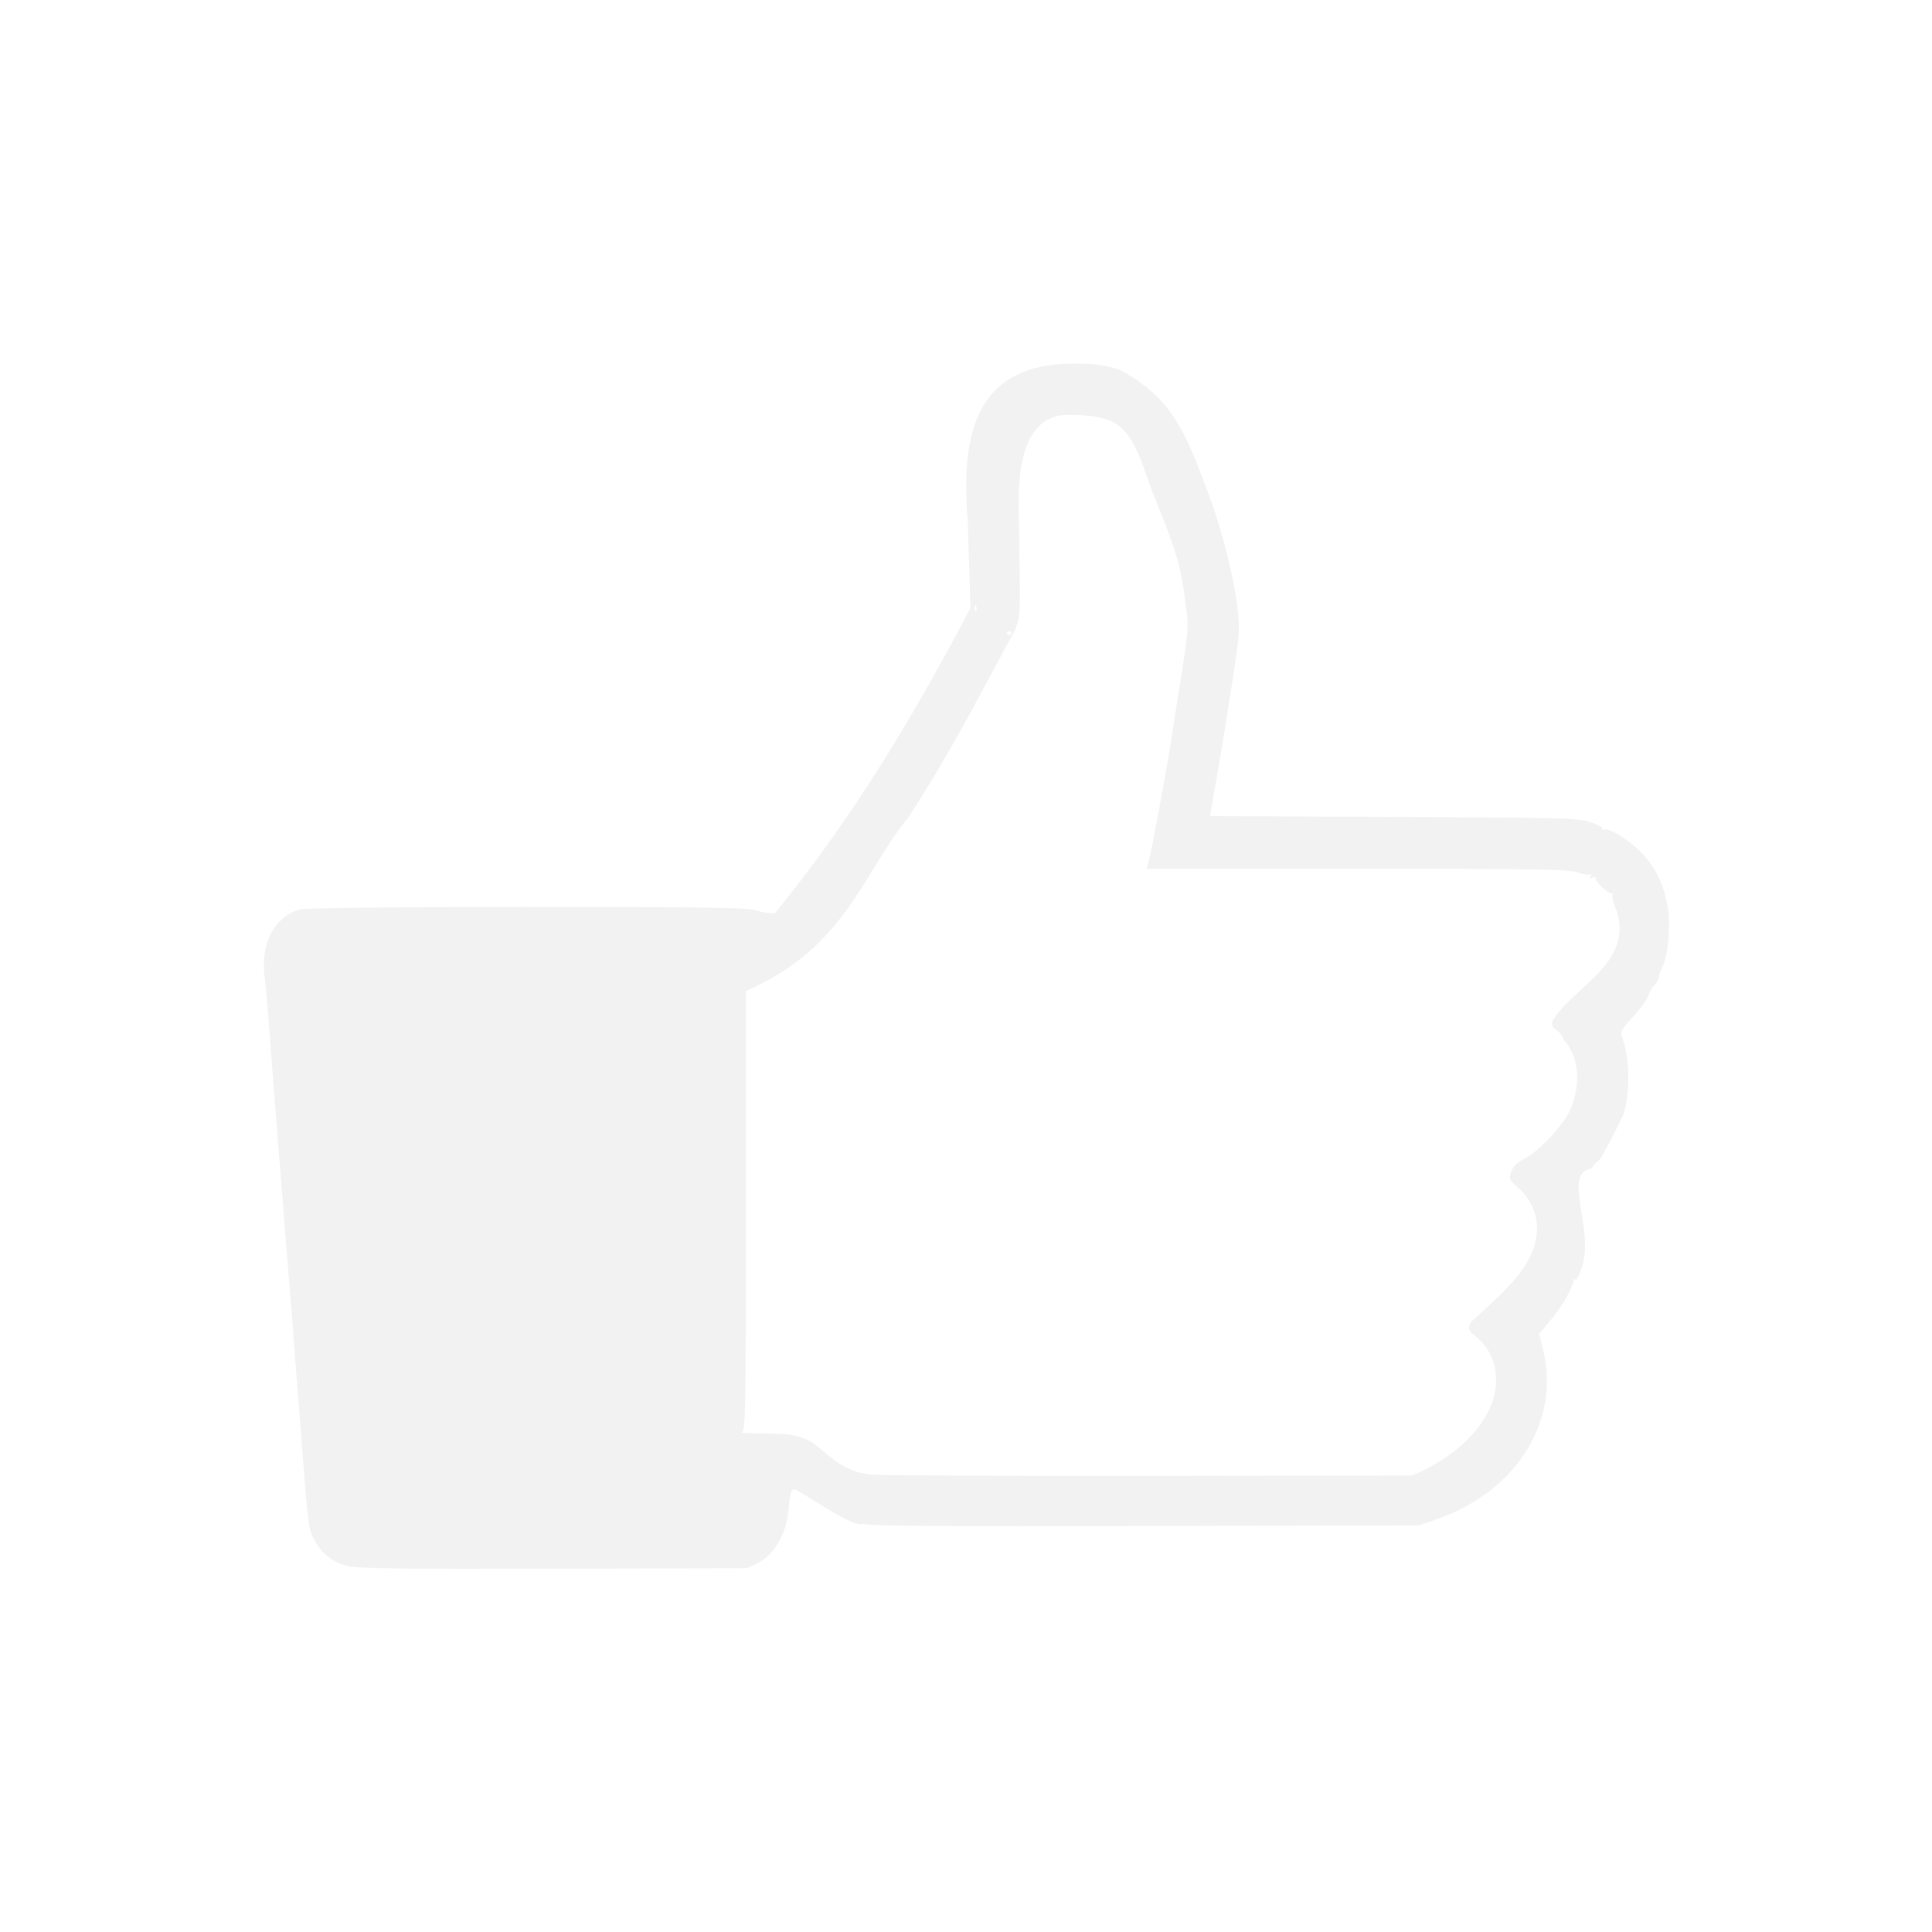 <?xml version="1.0" encoding="UTF-8" standalone="no"?>
<!-- Created with Inkscape (http://www.inkscape.org/) -->
<svg id="svg3815" xmlns:rdf="http://www.w3.org/1999/02/22-rdf-syntax-ns#" xmlns="http://www.w3.org/2000/svg" height="22" width="22" version="1.1" xmlns:cc="http://creativecommons.org/ns#" xmlns:xlink="http://www.w3.org/1999/xlink" xmlns:dc="http://purl.org/dc/elements/1.1/">
 <defs id="defs3817">
  <filter id="filter3174" color-interpolation-filters="sRGB">
   <feGaussianBlur id="feGaussianBlur3176" stdDeviation="1.71"/>
  </filter>
  <filter id="filter3794" height="1.384" width="1.384" color-interpolation-filters="sRGB" y="-.192" x="-.192">
   <feGaussianBlur id="feGaussianBlur3796" stdDeviation="5.28"/>
  </filter>
  <clipPath id="clipPath4355">
   <rect id="rect4357" style="fill:#fff" rx="6" ry="6" height="80" width="84" y="6" x="6"/>
  </clipPath>
 </defs>
 <g id="layer1" transform="translate(-461.71 -525.79)">
  <rect id="rect3745" style="opacity:.9;filter:url(#filter3174);display:none;fill:#f2f2f2" transform="matrix(.363 0 0 .363 536.21 442.45)" rx="6" ry="6" height="85" width="86" y="7" x="5"/>
  <rect id="rect3171" style="opacity:.1;filter:url(#filter3794);stroke:#fff;stroke-linecap:round;stroke-width:.5;display:none;fill:#f2f2f2" transform="matrix(.363 0 0 .363 536.21 442.45)" clip-path="url(#clipPath4355)" rx="12" ry="12" height="62" width="66" y="15" x="15"/>
  <path id="path11572" style="fill:#f2f2f2" d="m473.93 529.93c-1.047 0.006-1.293 0.701-1.2 1.793l0.031 0.992c-0.618 1.169-1.301 2.338-2.214 3.458 0.009 0.028-0.115 0.019-0.23-0.018-0.095-0.03-0.576-0.037-2.605-0.037-1.531 0-2.526 0.011-2.584 0.027-0.289 0.08-0.452 0.383-0.406 0.754 0.012 0.1 0.035 0.366 0.052 0.589s0.066 0.859 0.11 1.411c0.151 1.891 0.216 2.714 0.259 3.284 0.076 1.005 0.079 1.028 0.158 1.163 0.086 0.147 0.195 0.23 0.366 0.277 0.1 0.028 0.594 0.034 2.339 0.03l2.212-0.005 0.129-0.064c0.203-0.103 0.319-0.362 0.343-0.599 0.014-0.194 0.025-0.23 0.067-0.236 0.034-0.005 0.684 0.453 0.773 0.394 0.113 0.024 0.962 0.03 3.247 0.024l3.094-0.008 0.215-0.075c0.895-0.316 1.393-1.116 1.197-1.919l-0.047-0.189c0.159-0.181 0.32-0.369 0.396-0.603-0.011-0.018-0.007-0.023 0.011-0.012 0.019 0.012 0.05-0.046 0.086-0.161 0.132-0.449-0.238-1.053 0.11-1.106 0-0.018 0.031-0.056 0.069-0.085 0.061-0.048 0.238-0.435 0.284-0.515 0.081-0.253 0.079-0.642-0.005-0.875-0.03-0.082-0.025-0.092 0.124-0.257 0.085-0.094 0.162-0.2 0.171-0.237 0.009-0.036 0.039-0.089 0.067-0.117 0.028-0.028 0.05-0.066 0.05-0.086s0.018-0.073 0.041-0.119c0.06-0.121 0.094-0.446 0.066-0.641-0.045-0.321-0.163-0.545-0.385-0.737-0.142-0.122-0.31-0.212-0.351-0.187-0.017 0.011-0.023 0.006-0.014-0.009 0.01-0.016-0.049-0.049-0.138-0.078-0.145-0.047-0.301-0.05-2.242-0.059l-2.086-0.009 0.014-0.086c0.008-0.048 0.046-0.264 0.083-0.481 0.038-0.216 0.108-0.65 0.156-0.963 0.083-0.54 0.086-0.585 0.056-0.855-0.037-0.334-0.174-0.87-0.328-1.285-0.244-0.649-0.393-1.087-1.013-1.413-0.189-0.058-0.286-0.07-0.528-0.07zm-0.07 0.583c0.02-0.001 0.04 0 0.061 0.002 0.153-0 0.286 0.017 0.394 0.052 0.34 0.109 0.404 0.574 0.567 0.946 0.191 0.48 0.281 0.713 0.327 1.15 0.041 0.271 0.04 0.277-0.08 1.026-0.021 0.134-0.059 0.372-0.083 0.529-0.057 0.372-0.223 1.265-0.255 1.377l-0.025 0.088h2.397c2.056 0 2.413 0.006 2.511 0.041 0.063 0.022 0.128 0.033 0.143 0.023 0.018-0.011 0.021-0.005 0.007 0.018-0.016 0.026-0.01 0.032 0.024 0.019 0.026-0.01 0.041-0.008 0.033 0.004-0.02 0.032 0.159 0.2 0.187 0.175 0.013-0.011 0.015-0.007 0.005 0.01-0.01 0.017 0.002 0.078 0.026 0.136 0.257 0.636-0.483 0.916-0.712 1.309-0.021 0.119 0.077 0.067 0.134 0.219 0.17 0.183 0.197 0.509 0.065 0.797-0.084 0.182-0.355 0.469-0.526 0.556-0.076 0.039-0.121 0.085-0.142 0.143-0.029 0.082-0.025 0.09 0.089 0.191 0.129 0.114 0.206 0.285 0.206 0.458-0.015 0.433-0.381 0.715-0.76 1.069-0.028 0.079-0.024 0.089 0.068 0.163 0.21 0.169 0.281 0.469 0.179 0.75-0.136 0.36-0.482 0.648-0.912 0.828l-3.04 0.004c-1.672 0.002-3.079-0.005-3.126-0.016-0.28-0.029-0.416-0.165-0.649-0.356-0.167-0.094-0.248-0.11-0.567-0.111-0.164-0-0.277-0.006-0.251-0.014 0.045-0.012 0.048-0.156 0.048-2.519v-2.505c1.14-0.494 1.326-1.34 1.858-1.987 0.54-0.843 0.77-1.323 1.21-2.129 0.06-0.16 0.06-0.17 0.042-1.185-0.006-0.342-0.066-1.242 0.547-1.26zm-1.042 2.168c0.002 0 0.005 0.005 0.008 0.013 0.008 0.02 0.006 0.043-0.003 0.052s-0.015-0.007-0.014-0.036c0.001-0.02 0.004-0.029 0.008-0.029zm0.383 0.299c0.021 0 0.032 0.01 0.025 0.022-0.008 0.012-0.019 0.023-0.025 0.023-0.006 0-0.017-0.011-0.025-0.023-0.008-0.012 0.004-0.022 0.025-0.022z"/>
  <path id="path11572-0" style="fill:#f2f2f2" d="m451.55 531.17c0.009 0.028-0.115 0.019-0.23-0.018-0.095-0.03-0.576-0.037-2.605-0.037-1.531 0-2.526 0.011-2.584 0.027-0.289 0.08-0.452 0.383-0.406 0.754 0.012 0.1 0.035 0.366 0.052 0.589s0.066 0.859 0.11 1.411c0.151 1.891 0.216 2.714 0.259 3.284 0.076 1.005 0.079 1.028 0.158 1.163 0.086 0.147 0.195 0.23 0.366 0.277 0.1 0.028 0.594 0.034 2.339 0.03l2.212-0.005 0.129-0.064m0.061-1.474c-0.164-0-0.277-0.006-0.251-0.014 0.045-0.012 0.048-0.156 0.048-2.519v-2.505m-4.908-0.386 2.163 0.007 2.162 0.007v3.175 3.175l-1.907 0.007c-1.512 0.006-1.909-0-1.918-0.027-0.006-0.019-0.017-0.119-0.025-0.224-0.029-0.419-0.184-2.391-0.235-2.999-0.014-0.172-0.039-0.471-0.055-0.665-0.016-0.194-0.04-0.469-0.054-0.611-0.014-0.142-0.033-0.426-0.043-0.631-0.014-0.281-0.026-0.373-0.053-0.373-0.028 0-0.036-0.09-0.035-0.421l0.001-0.421zm3.198 4.912c-0.3 0-0.543 0.243-0.543 0.543 0 0.3 0.243 0.543 0.543 0.543 0.3 0 0.543-0.243 0.543-0.543 0-0.3-0.243-0.543-0.543-0.543z"/>
 </g>
</svg>

